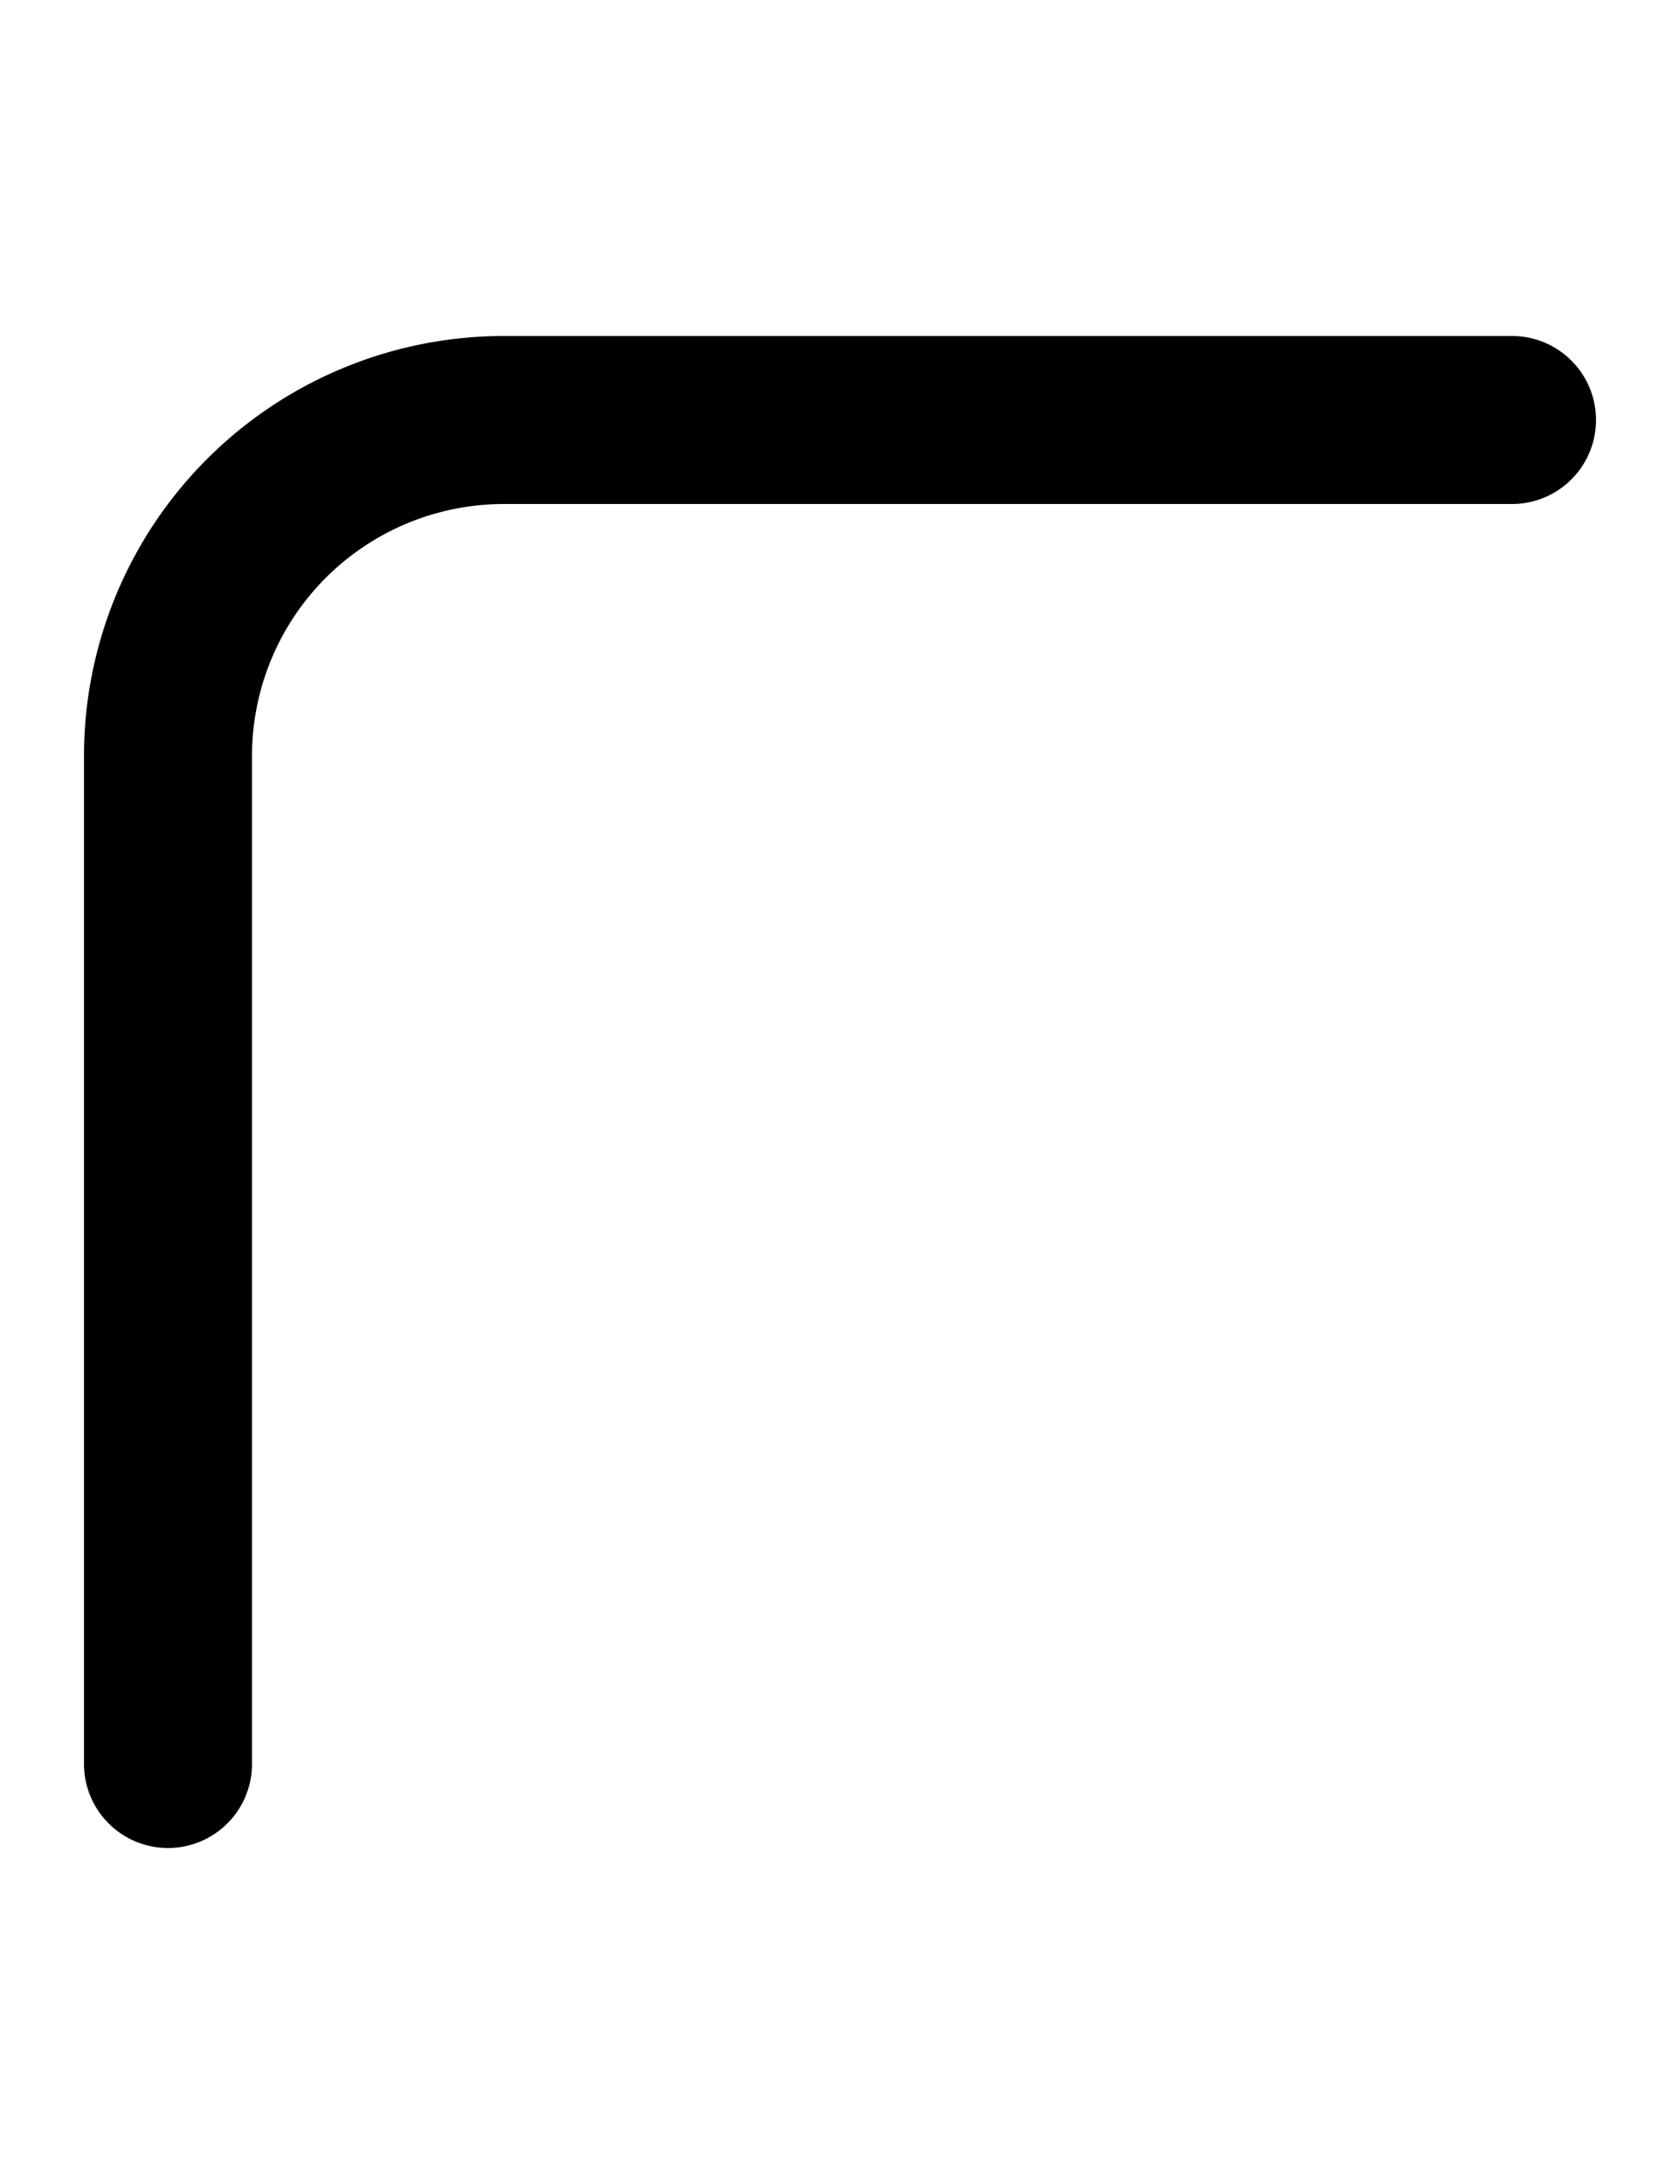 <svg width="500" height="650" xmlns="http://www.w3.org/2000/svg">
    <path d="M 50,550 A 25,25 0 0 0 75,525 V 225 a 75,75 0 0 1 75,-75 h 300 a 25,25 0 0 0 25,-25 25,25 0 0 0 -25,-25 H 150 A 125,125 0 0 0 25,225 v 300 a 25,25 0 0 0 25,25 z"/>
</svg>